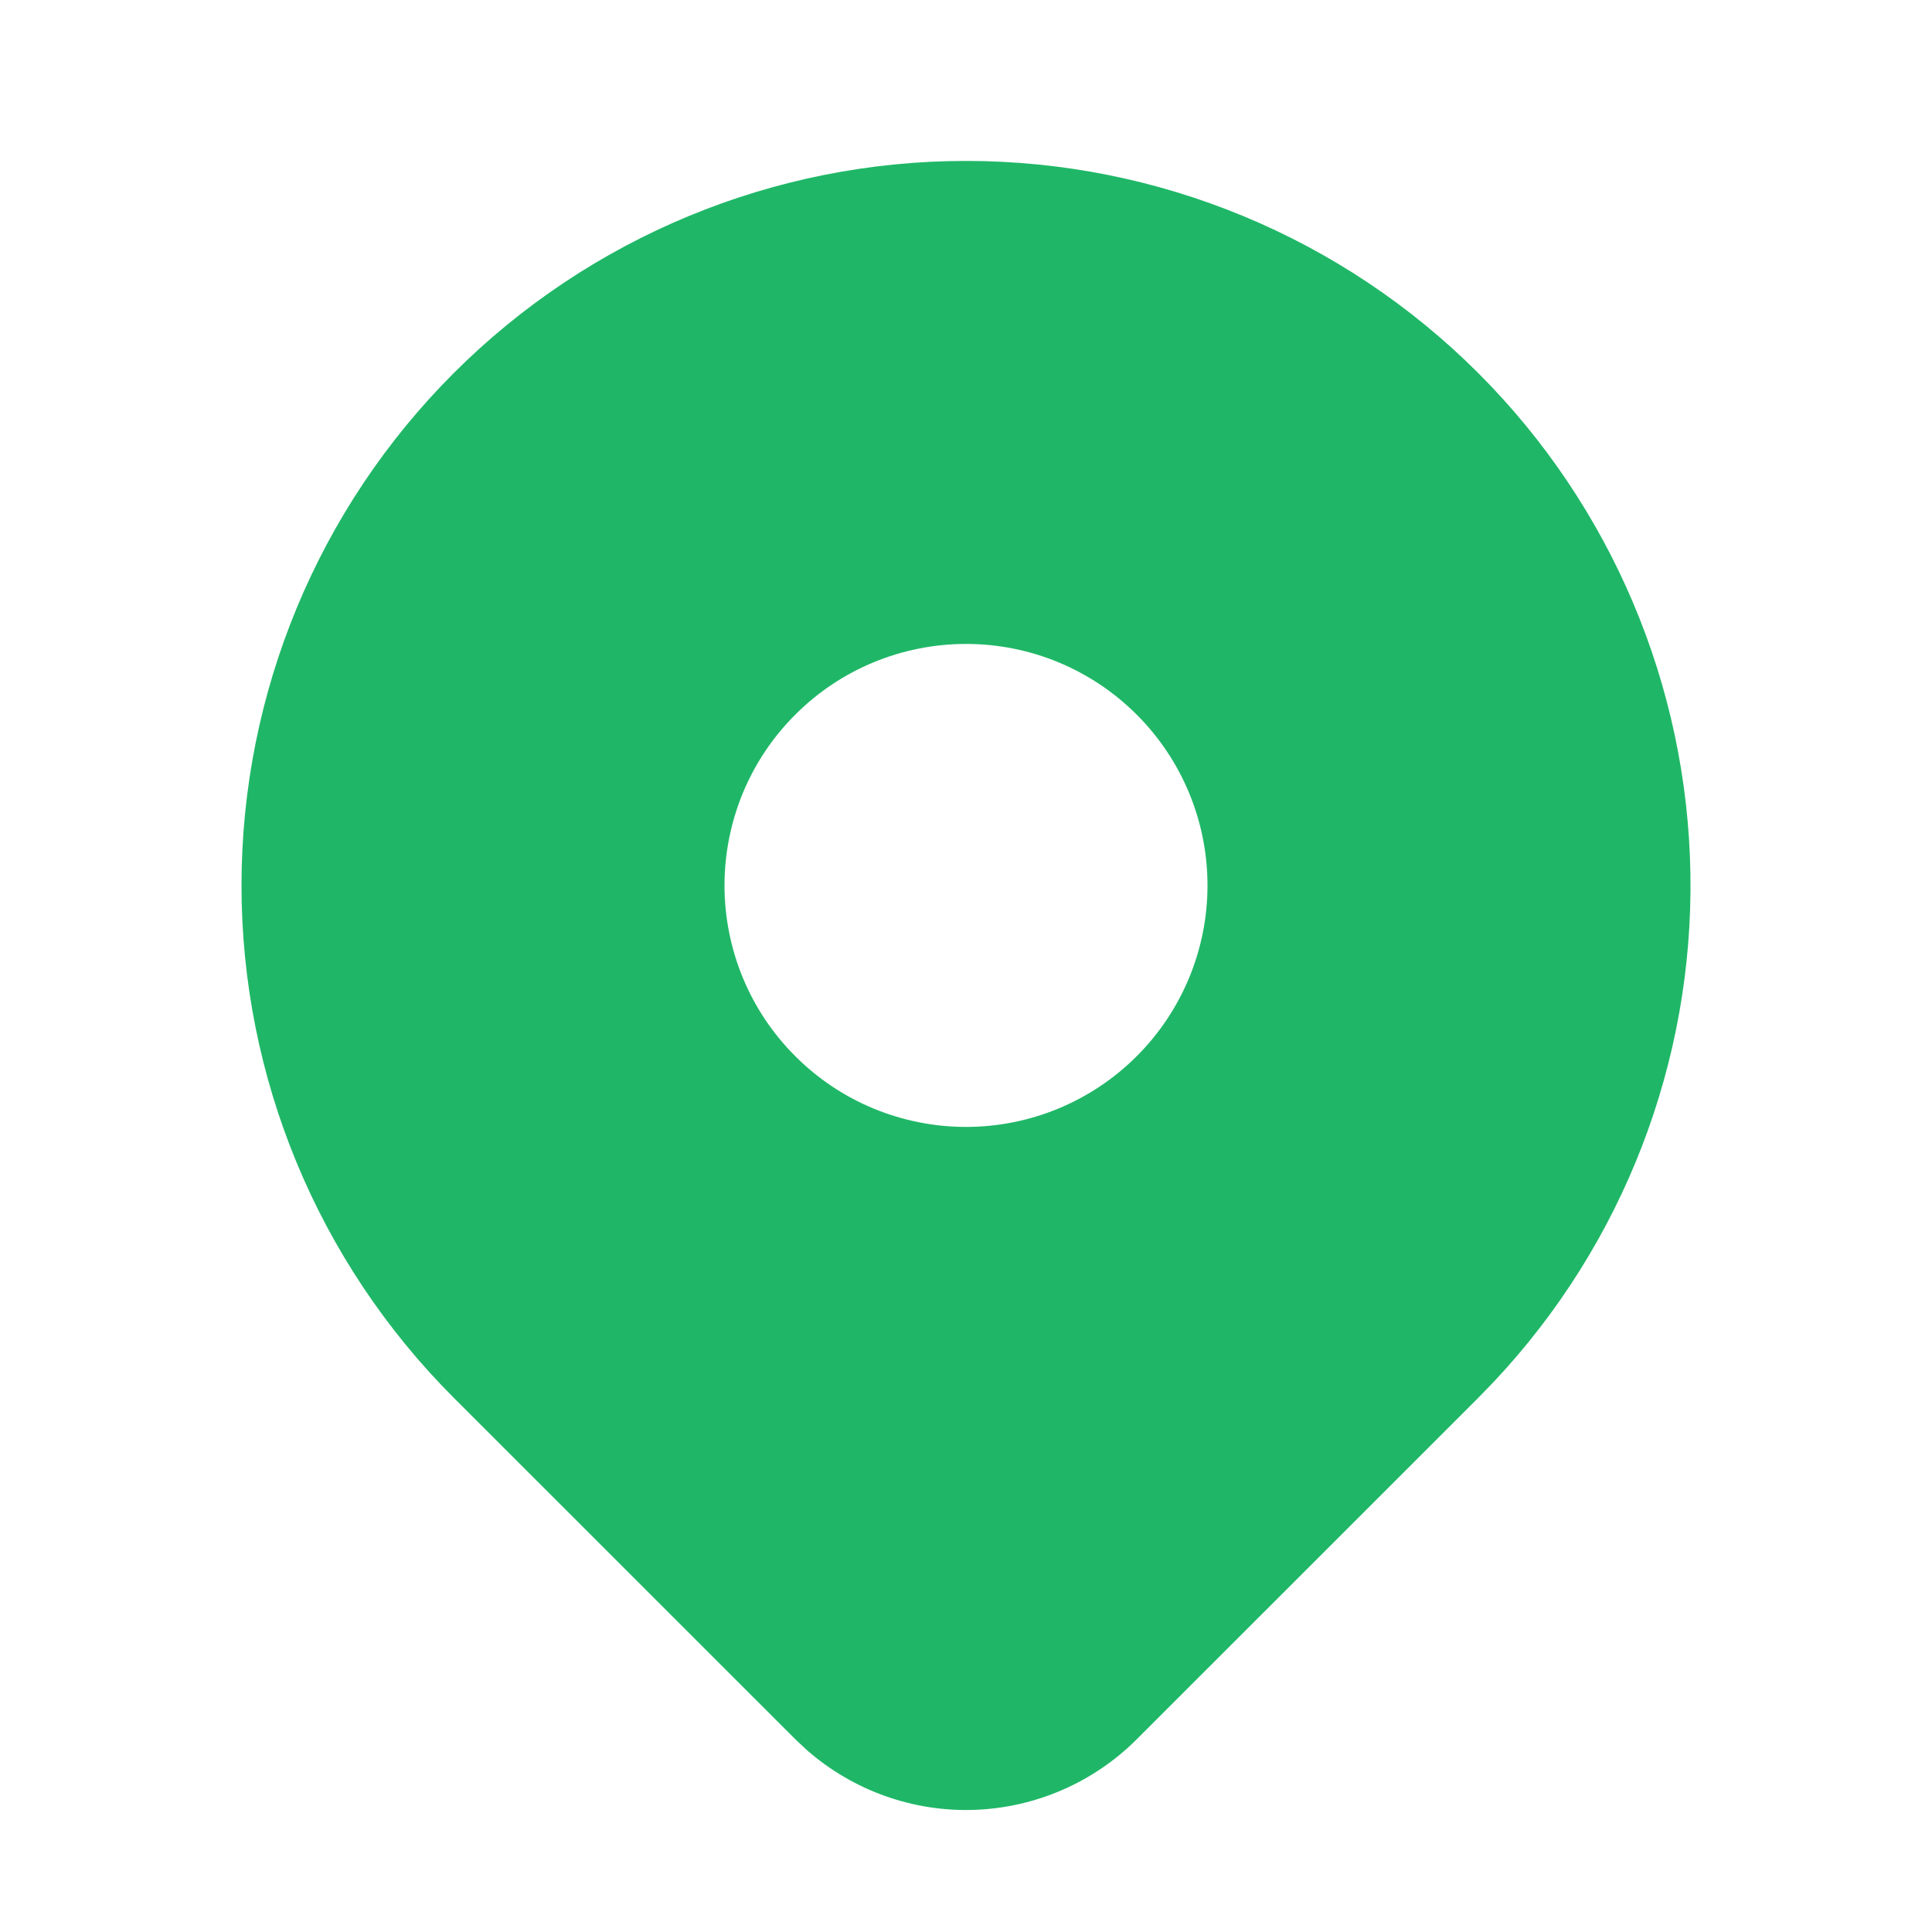 <svg width="24" height="24" viewBox="0 0 24 24" fill="none" xmlns="http://www.w3.org/2000/svg">
<g clip-path="url(#clip0_742_16526)">
<path d="M18.364 4.635C20.016 6.287 20.961 8.517 20.999 10.854C21.037 13.19 20.165 15.449 18.567 17.154L18.364 17.364L14.121 21.606C13.583 22.144 12.86 22.457 12.099 22.483C11.338 22.508 10.597 22.242 10.024 21.741L9.88 21.606L5.636 17.363C3.948 15.675 3 13.386 3 10.999C3 8.612 3.948 6.323 5.636 4.635C7.324 2.947 9.613 1.999 12 1.999C14.387 1.999 16.676 2.947 18.364 4.635ZM12 7.999C11.606 7.999 11.216 8.077 10.852 8.227C10.488 8.378 10.157 8.599 9.879 8.878C9.6 9.156 9.379 9.487 9.228 9.851C9.078 10.215 9 10.605 9 10.999C9 11.393 9.078 11.783 9.228 12.147C9.379 12.511 9.6 12.842 9.879 13.12C10.157 13.399 10.488 13.62 10.852 13.771C11.216 13.921 11.606 13.999 12 13.999C12.796 13.999 13.559 13.683 14.121 13.12C14.684 12.558 15 11.795 15 10.999C15 10.203 14.684 9.44 14.121 8.878C13.559 8.315 12.796 7.999 12 7.999Z" fill="#1FB767"/>
</g>
<defs>
<clipPath id="clip0_742_16526">
<rect width="24" height="24" fill="white" transform="translate(0 -0.001)"/>
</clipPath>
</defs>
</svg>
